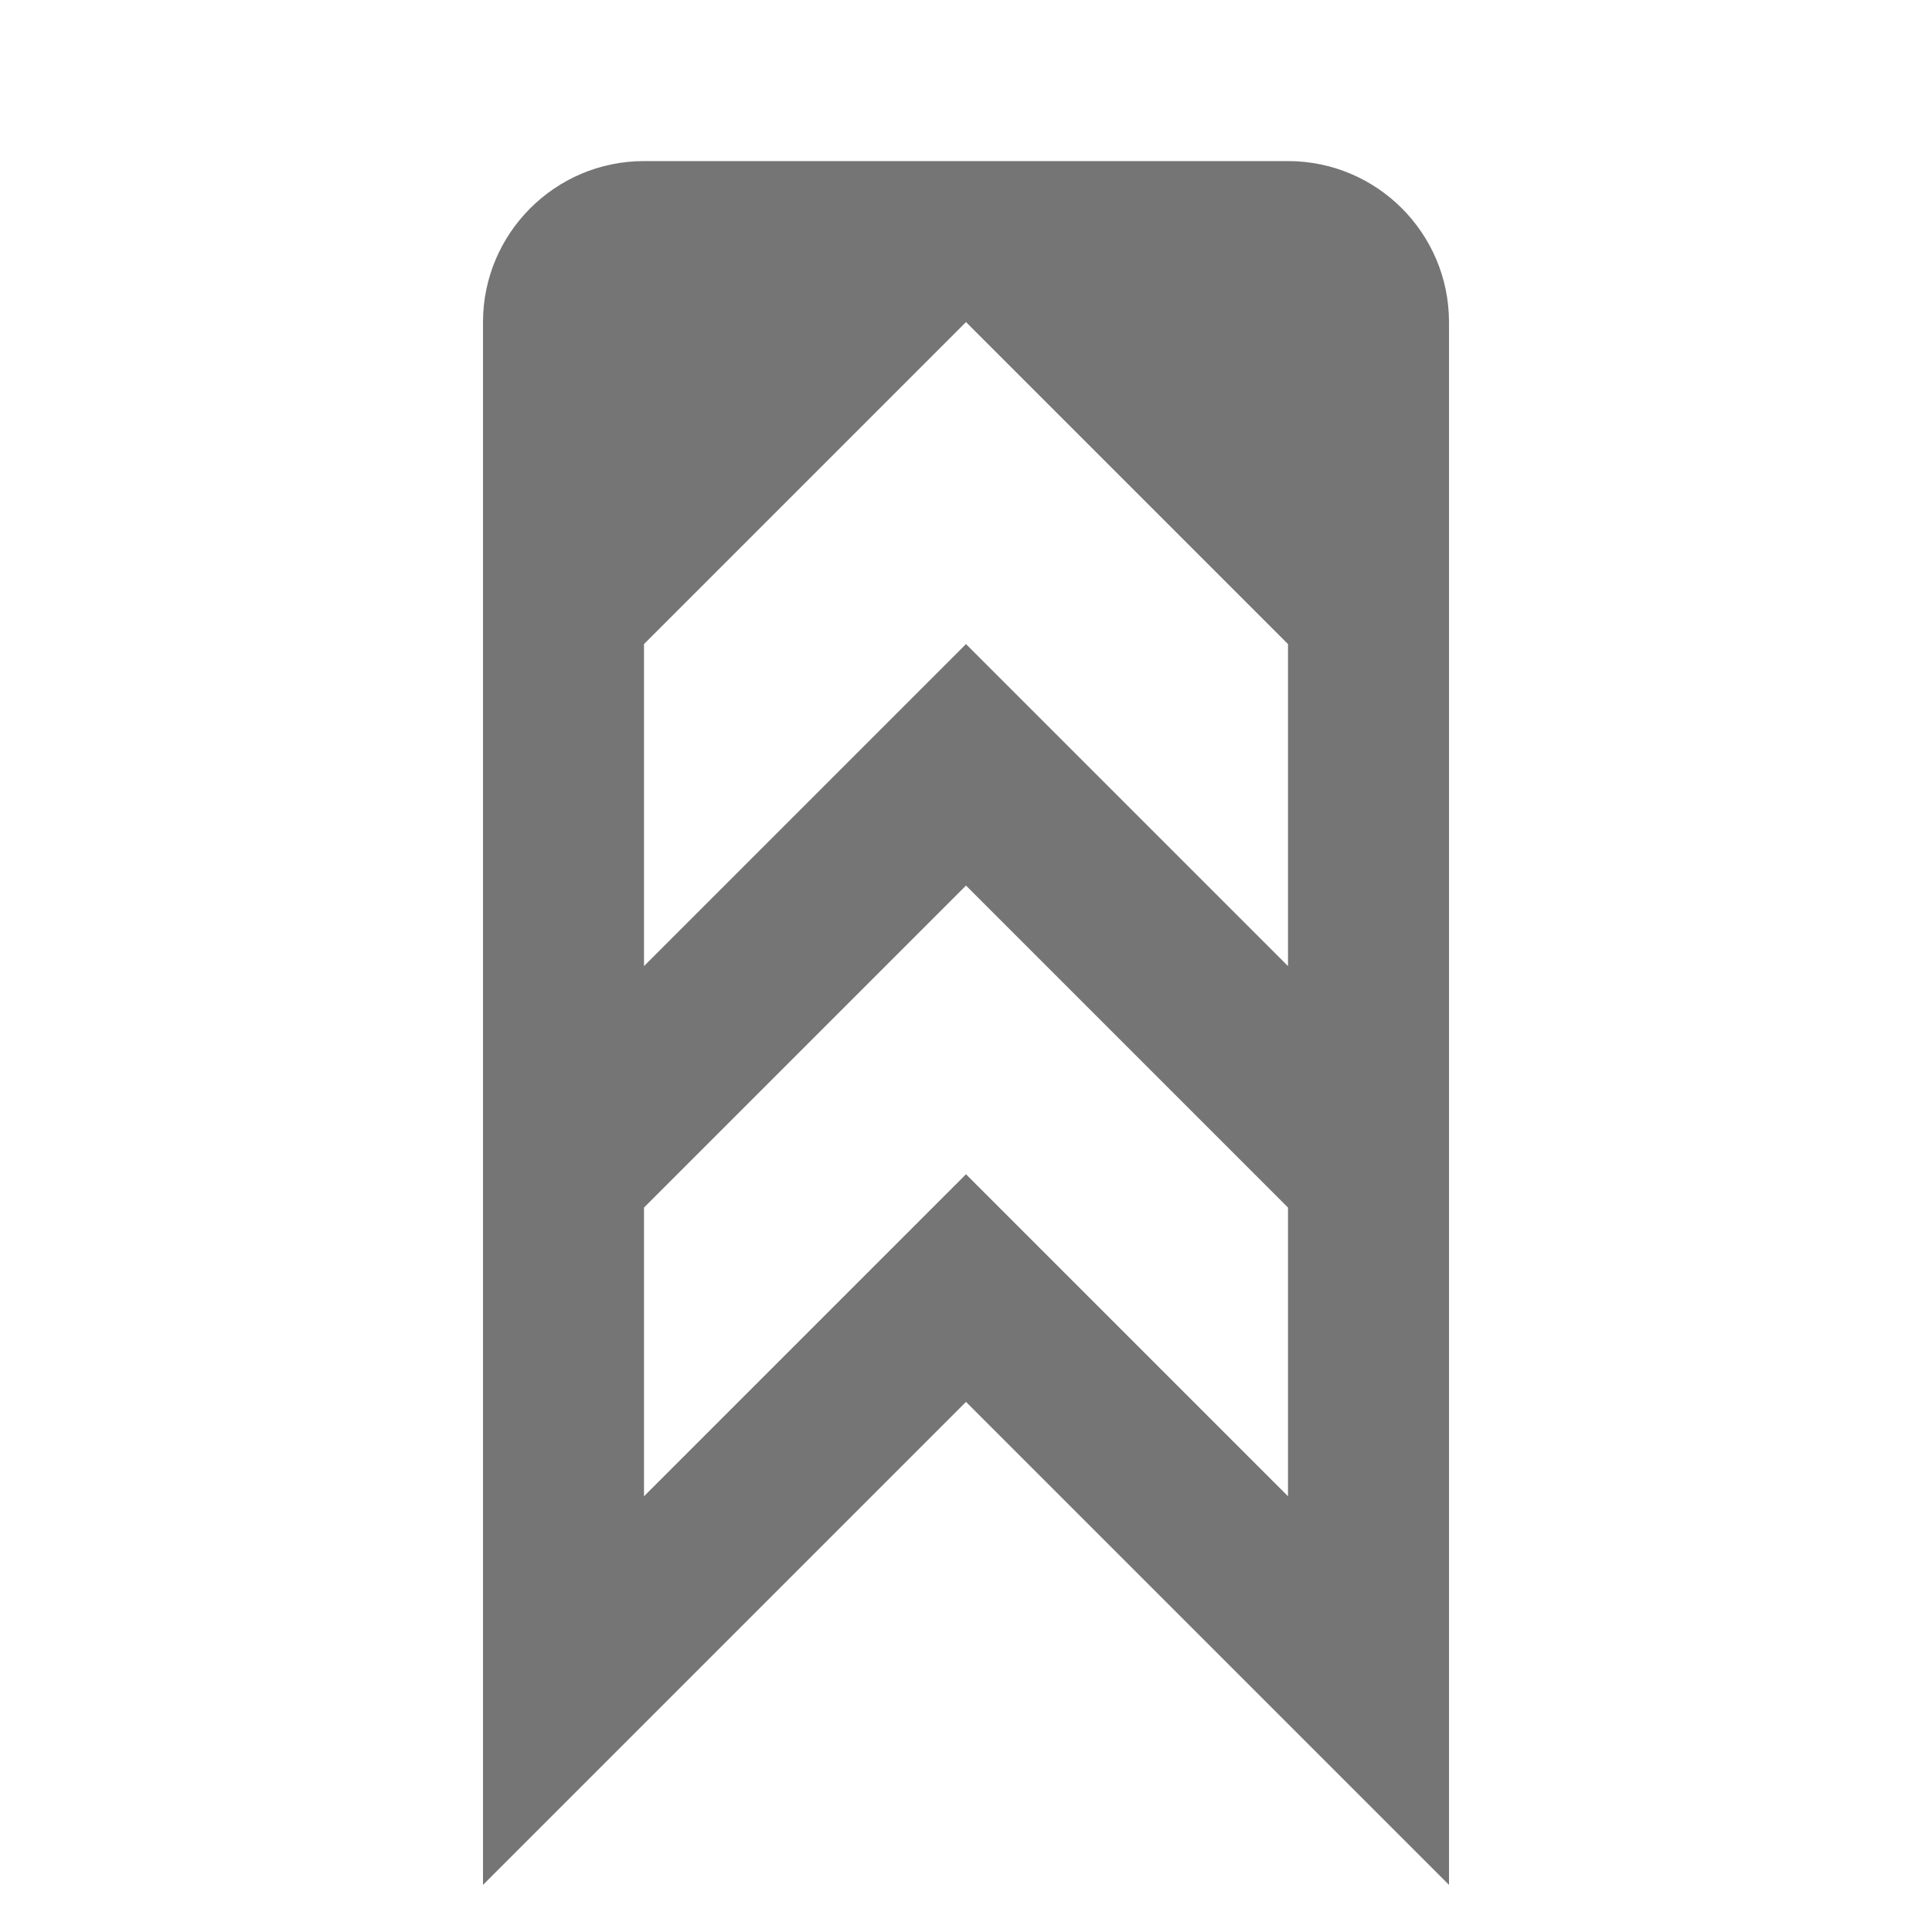 <?xml version="1.0" encoding="utf-8"?>
<!-- Generator: Adobe Illustrator 17.1.0, SVG Export Plug-In . SVG Version: 6.00 Build 0)  -->
<!DOCTYPE svg PUBLIC "-//W3C//DTD SVG 1.1//EN" "http://www.w3.org/Graphics/SVG/1.1/DTD/svg11.dtd">
<svg version="1.1" xmlns="http://www.w3.org/2000/svg" xmlns:xlink="http://www.w3.org/1999/xlink" x="0px" y="0px" width="24px"
	 height="24px" viewBox="0 0 24 24" enable-background="new 0 0 24 24" xml:space="preserve">
<g id="Frame_-_24px">
	<rect y="0.001" fill="none" width="24" height="24"/>
</g>
<g id="Filled_Icons">
	<path fill="#757575" d="M16,2.001H8c-1.103,0-2,0.898-2,2v19.414l6-6l6,6V4.001C18,2.898,17.104,2.001,16,2.001z M16,12.001l-4-4
		l-4,4v-4l4-4l4,4V12.001z M16,18.587l-4-4l-4,4v-3.586l4-4l4,4V18.587z"/>
</g>
</svg>
